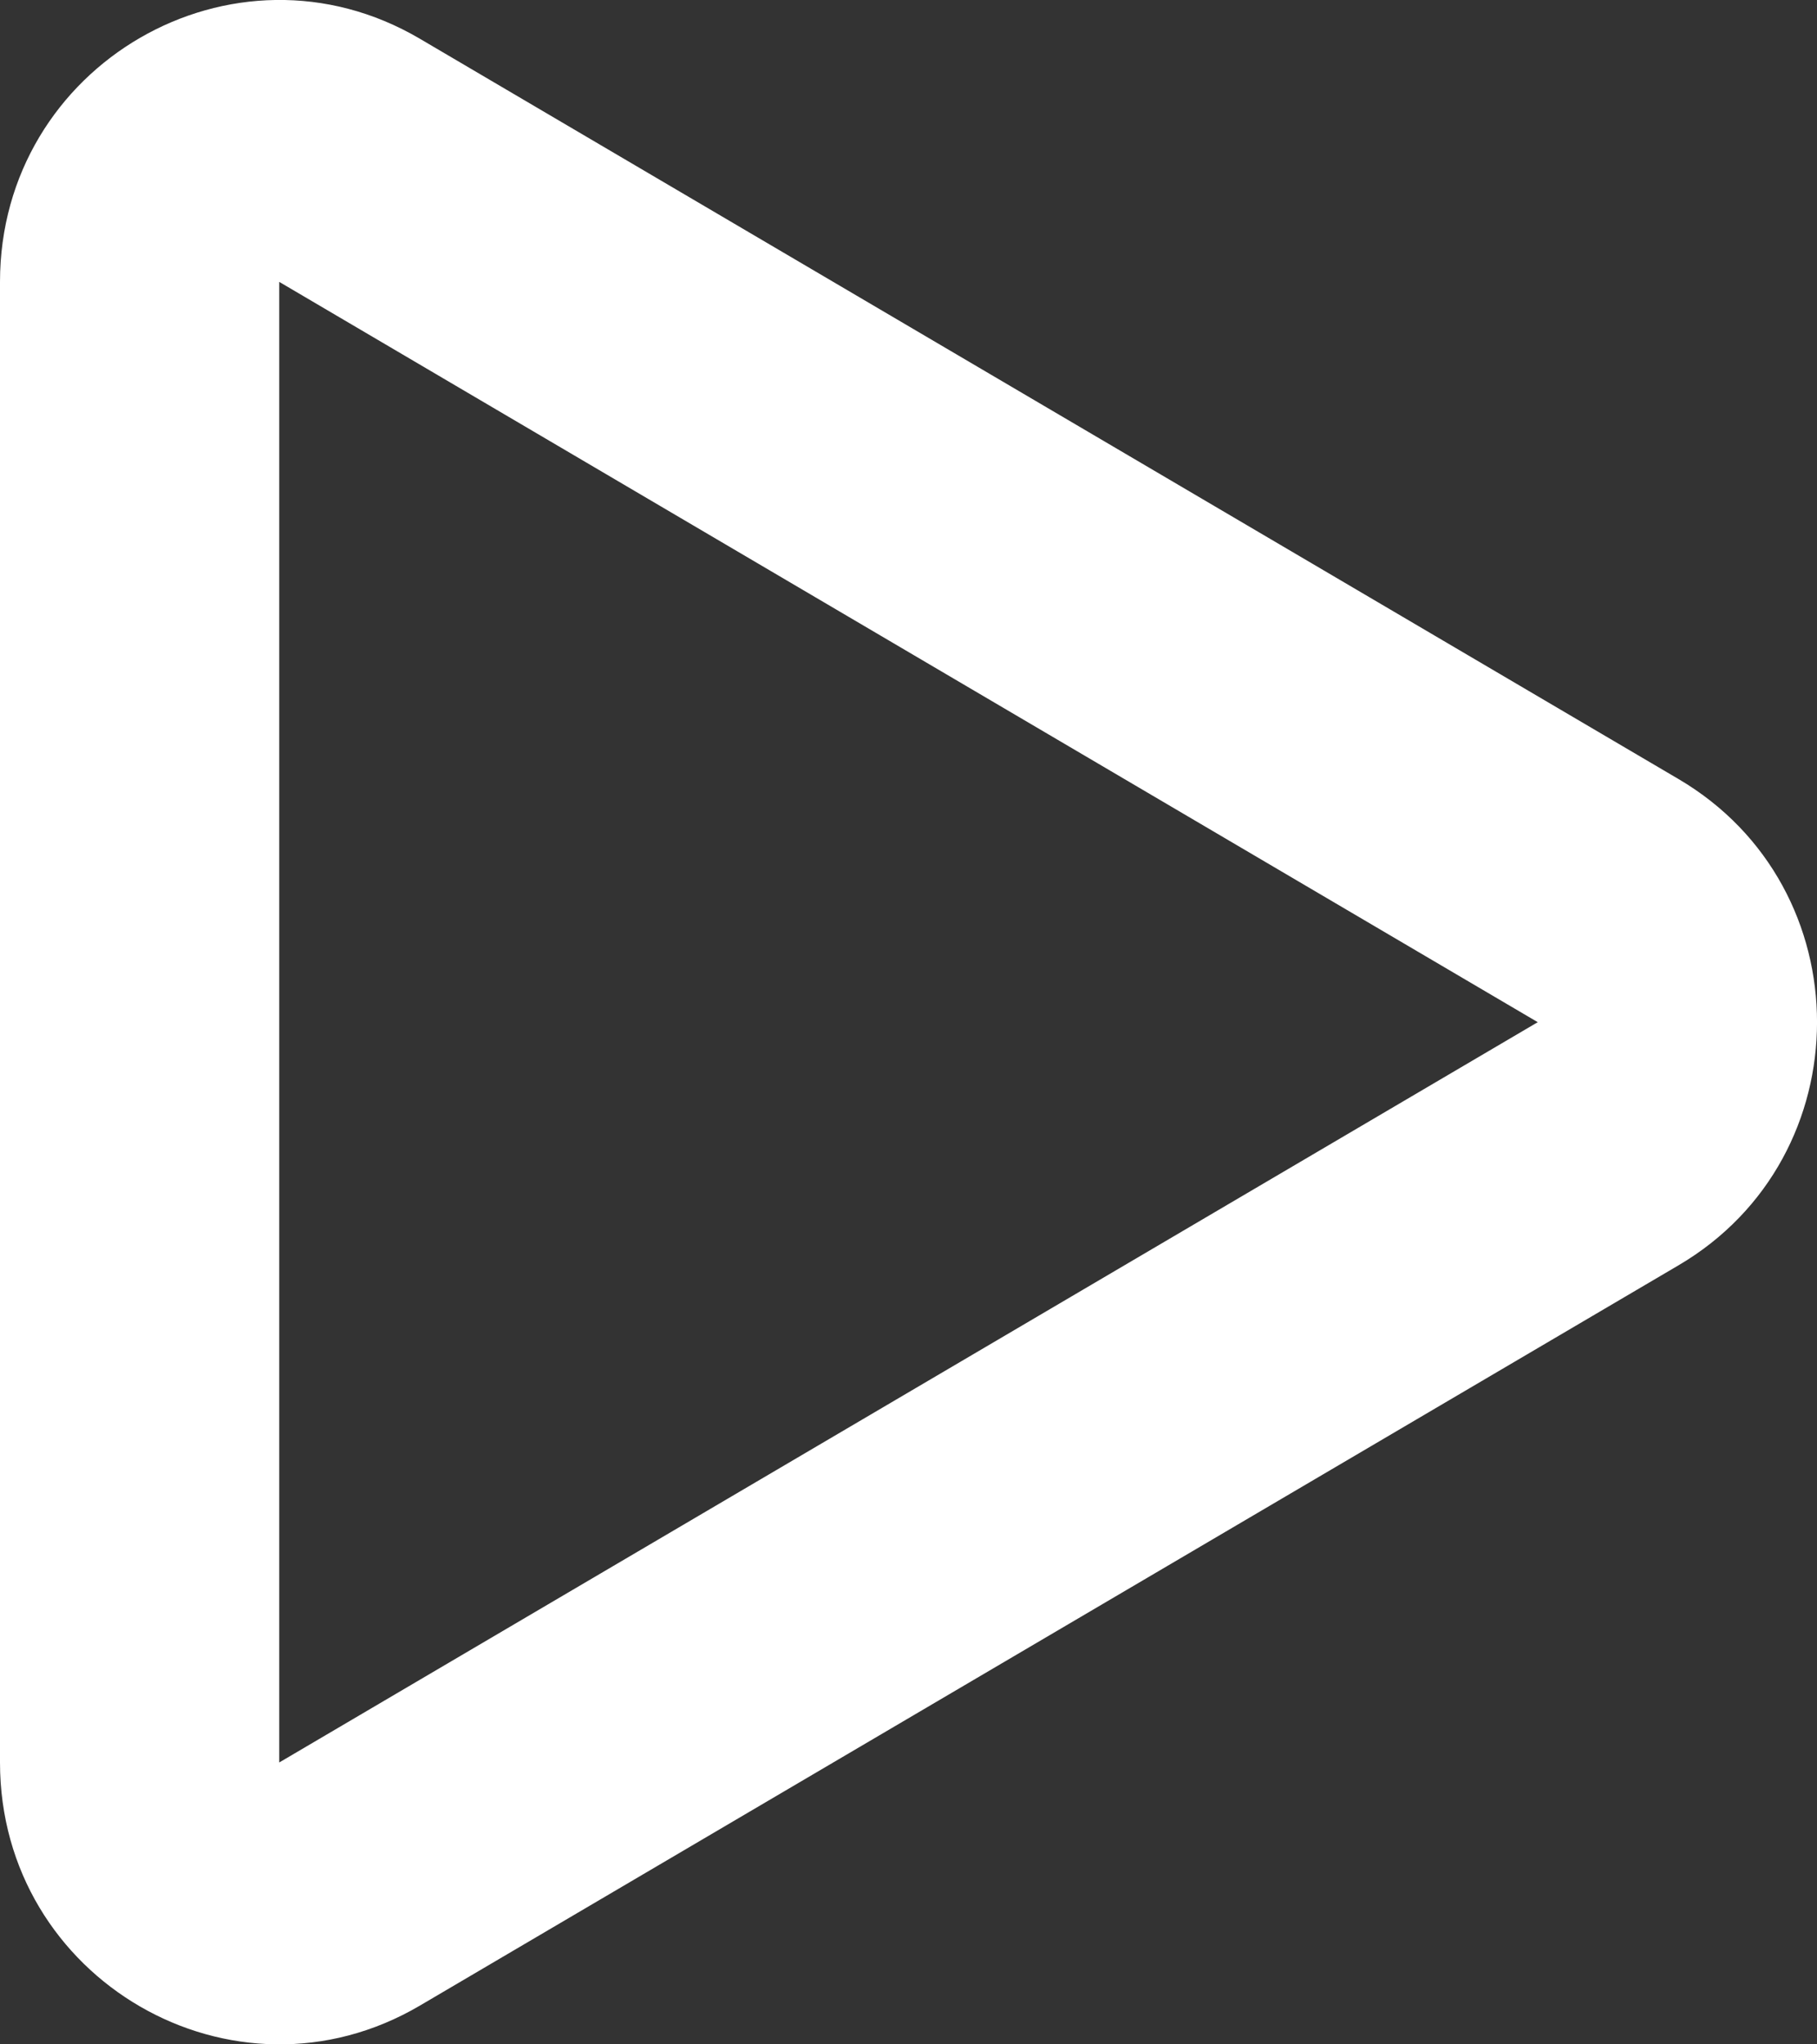 <svg width="16" height="18" viewBox="0 0 16 18" fill="none" xmlns="http://www.w3.org/2000/svg">
<rect x="0" y="0" width="16" height="18" fill="#333333" stroke="none"/>
<path d="M0 2.482C0 0.569 2.058 -0.623 3.697 0.341L14.78 6.859C16.407 7.815 16.407 10.185 14.78 11.141L3.697 17.659C2.058 18.622 0 17.431 0 15.518V2.482ZM13.541 9L2.459 2.482V15.518L13.541 9Z" fill="white"/>
</svg>
